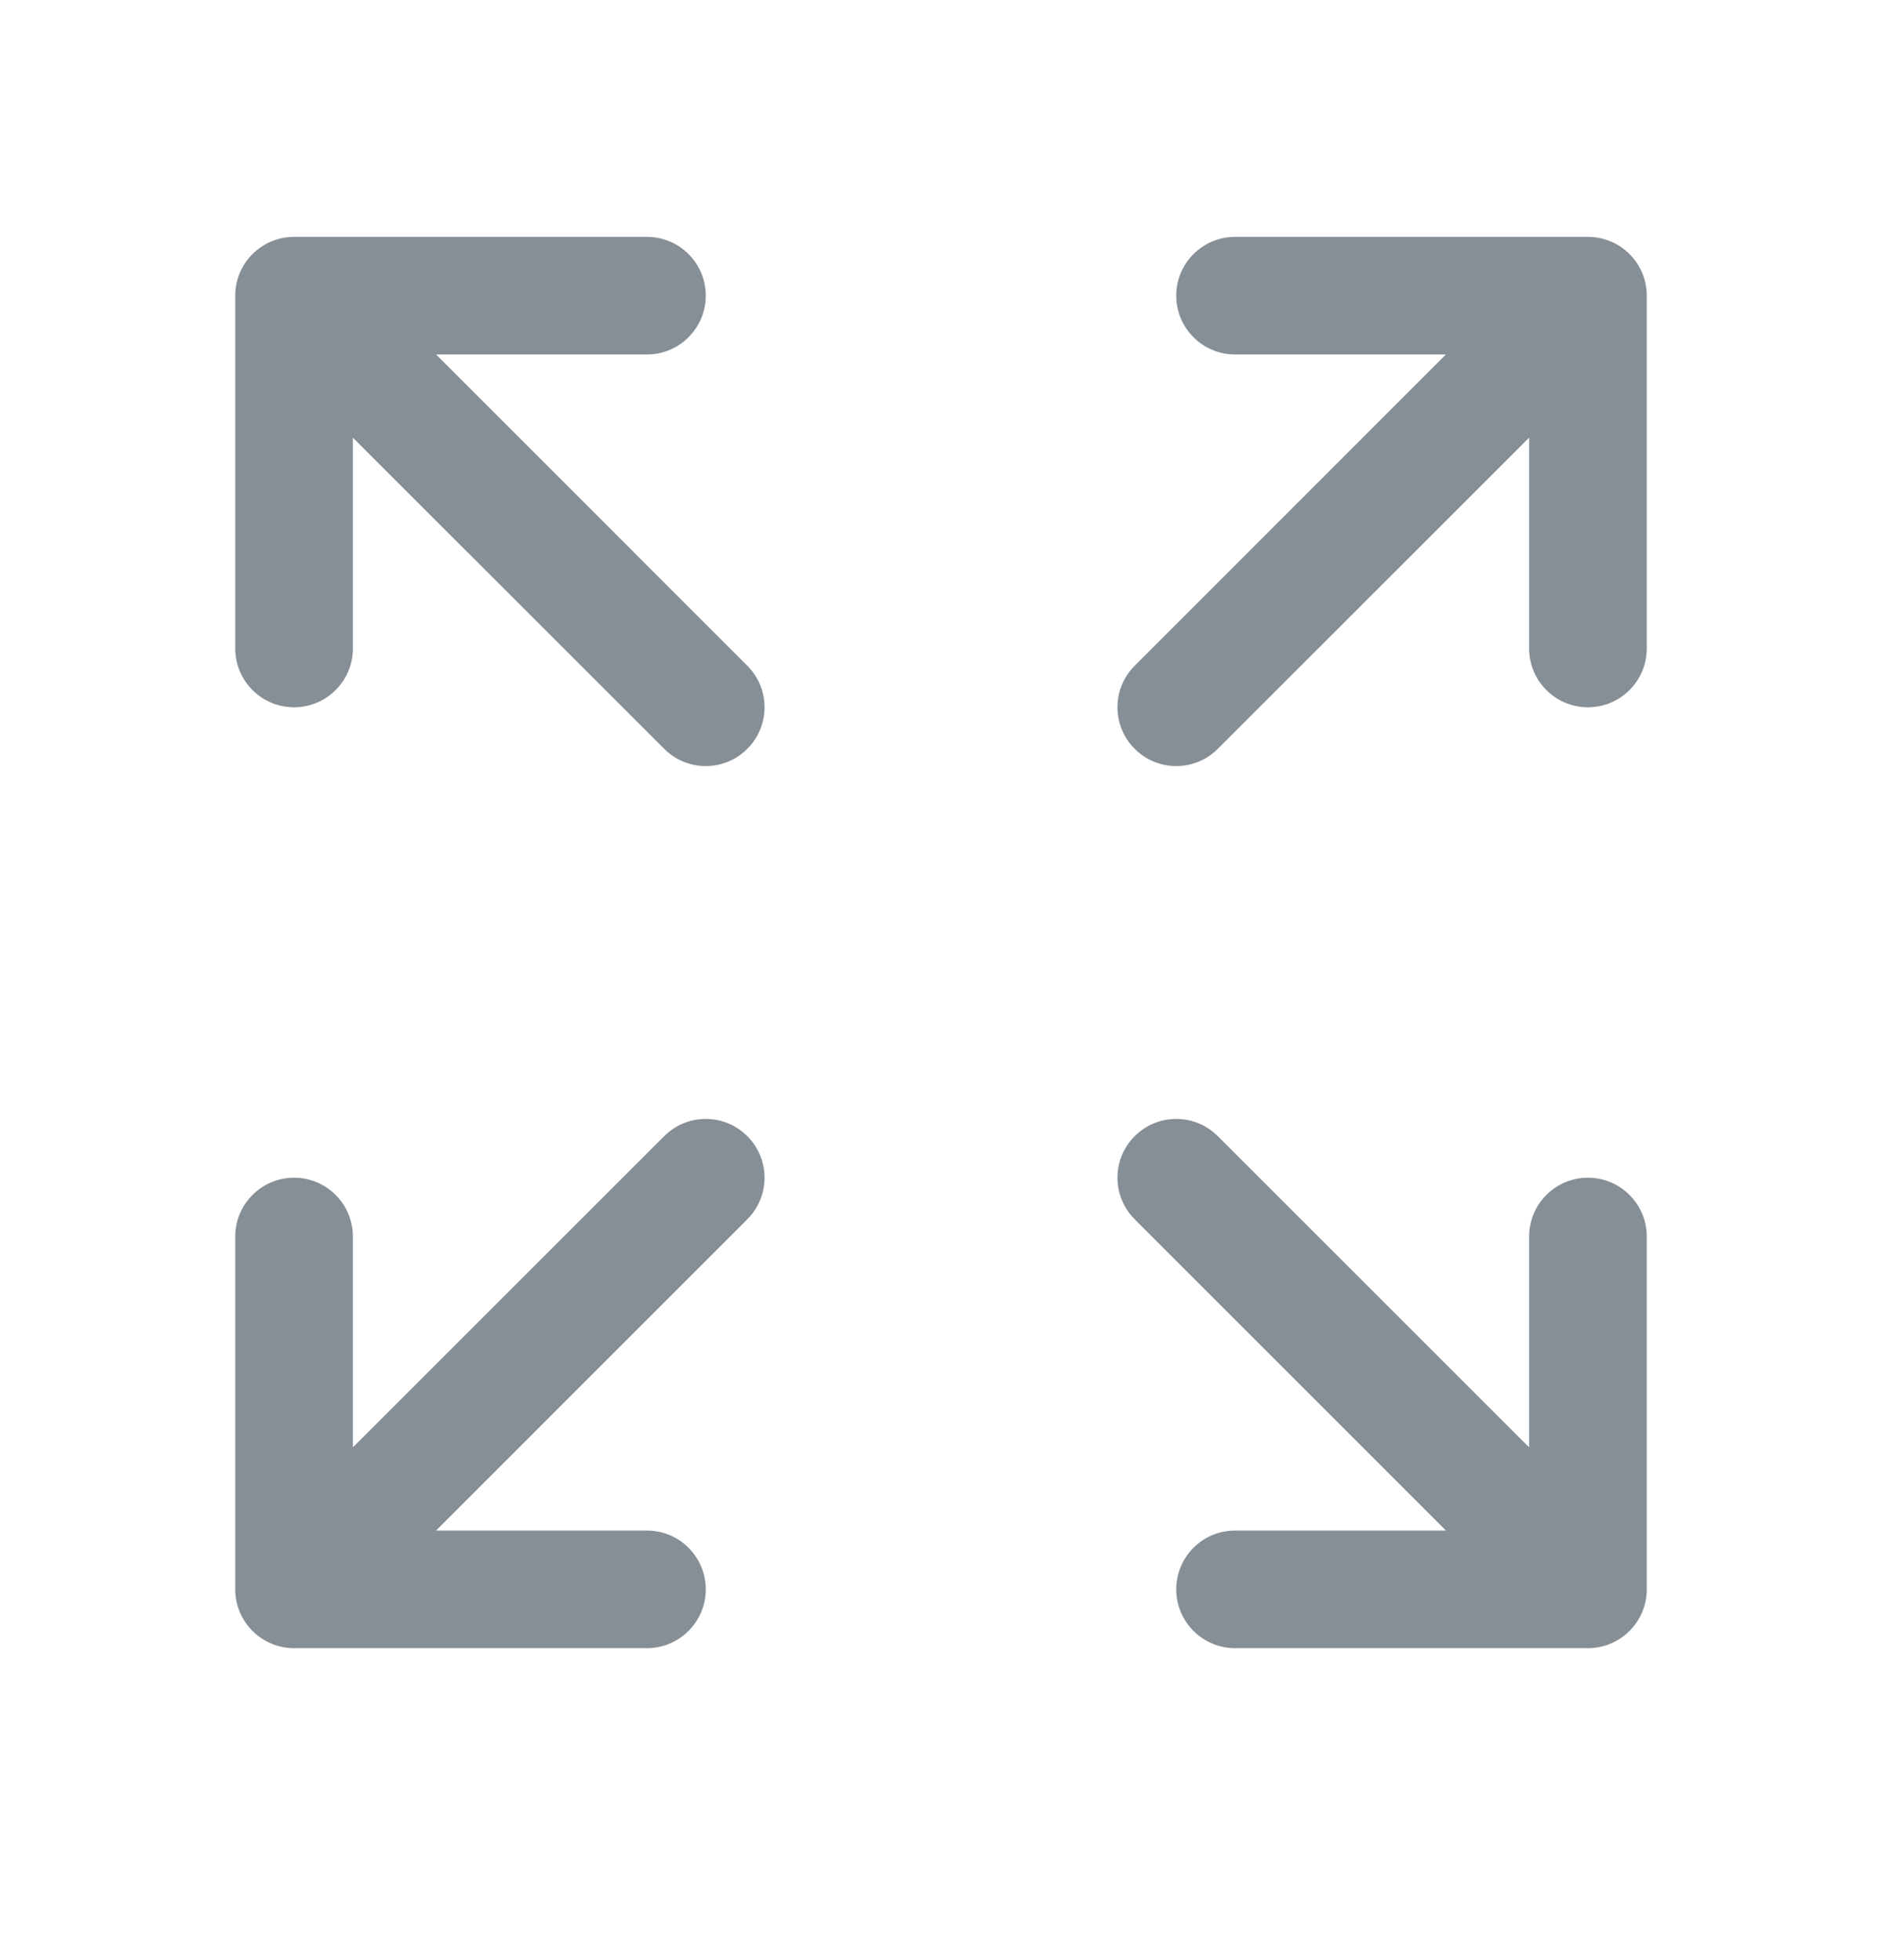 <svg width="24" height="25" viewBox="0 0 24 25" fill="none" xmlns="http://www.w3.org/2000/svg">
<path fill-rule="evenodd" clip-rule="evenodd" d="M15 3.771C15 3.357 15.336 3.021 15.75 3.021L20.25 3.021C20.664 3.021 21 3.357 21 3.771V8.271C21 8.685 20.664 9.021 20.25 9.021C19.836 9.021 19.5 8.685 19.5 8.271V5.582L15.53 9.551C15.237 9.844 14.763 9.844 14.47 9.551C14.177 9.258 14.177 8.784 14.47 8.491L18.439 4.521H15.75C15.336 4.521 15 4.185 15 3.771ZM3 3.771C3 3.357 3.336 3.021 3.75 3.021H8.25C8.664 3.021 9 3.357 9 3.771C9 4.185 8.664 4.521 8.25 4.521H5.561L9.53 8.491C9.823 8.784 9.823 9.258 9.53 9.551C9.237 9.844 8.763 9.844 8.47 9.551L4.5 5.582V8.271C4.5 8.685 4.164 9.021 3.75 9.021C3.336 9.021 3 8.685 3 8.271V3.771ZM14.47 15.551C14.177 15.258 14.177 14.784 14.47 14.491C14.763 14.198 15.237 14.198 15.53 14.491L19.5 18.46V15.771C19.5 15.357 19.836 15.021 20.25 15.021C20.664 15.021 21 15.357 21 15.771V20.271C21 20.685 20.664 21.021 20.25 21.021H15.75C15.336 21.021 15 20.685 15 20.271C15 19.857 15.336 19.521 15.75 19.521H18.439L14.47 15.551ZM9.53 14.491C9.823 14.784 9.823 15.258 9.53 15.551L5.561 19.521H8.25C8.664 19.521 9 19.857 9 20.271C9 20.685 8.664 21.021 8.25 21.021H3.75C3.336 21.021 3 20.685 3 20.271V15.771C3 15.357 3.336 15.021 3.75 15.021C4.164 15.021 4.5 15.357 4.5 15.771V18.46L8.47 14.491C8.763 14.198 9.237 14.198 9.53 14.491Z" fill="#868E96"/>
</svg>
